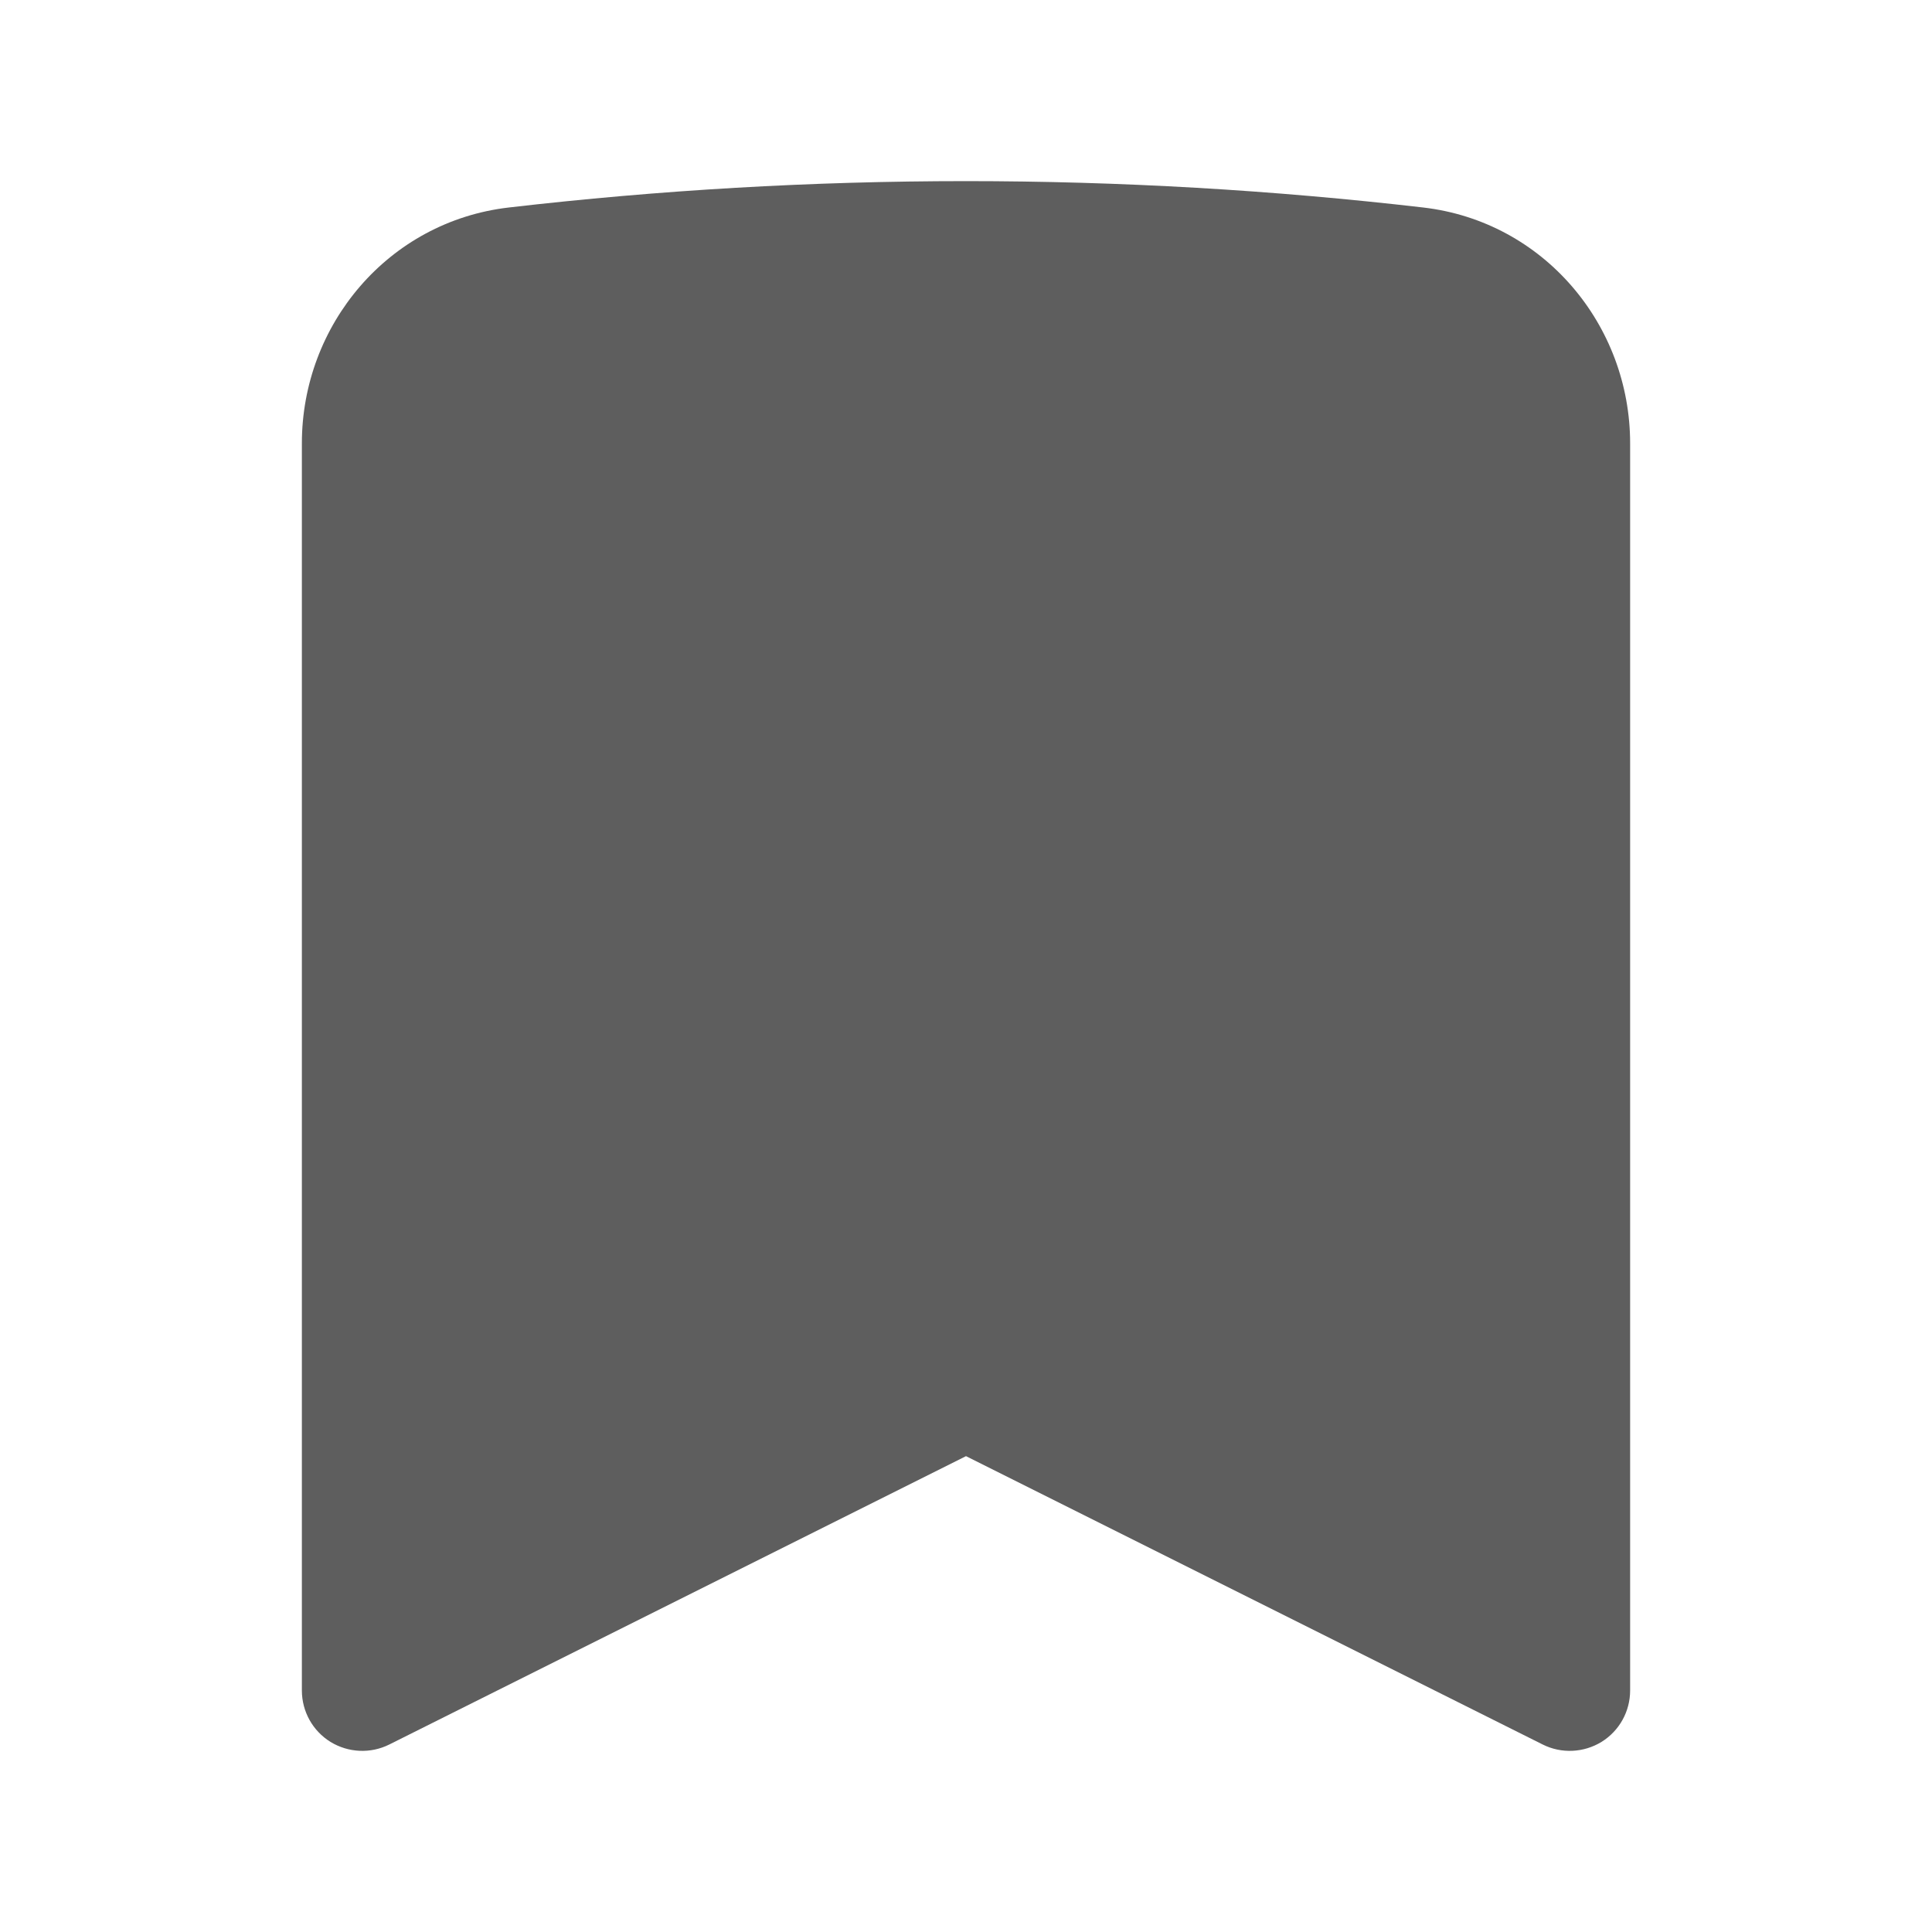 <svg width="20" height="20" viewBox="0 0 20 20" fill="none" xmlns="http://www.w3.org/2000/svg">
    <path fill-rule="evenodd" clip-rule="evenodd"
        d="M5.267 2.148C6.82 1.968 8.399 1.875 10 1.875C11.601 1.875 13.18 1.968 14.733 2.148C15.981 2.293 16.875 3.364 16.875 4.589V17.5C16.875 17.717 16.763 17.918 16.579 18.032C16.394 18.145 16.164 18.156 15.97 18.059L10 15.074L4.03 18.059C3.836 18.156 3.606 18.145 3.421 18.032C3.237 17.918 3.125 17.717 3.125 17.5V4.589C3.125 3.364 4.019 2.293 5.267 2.148Z"
        fill="#5E5E5E" />
</svg>